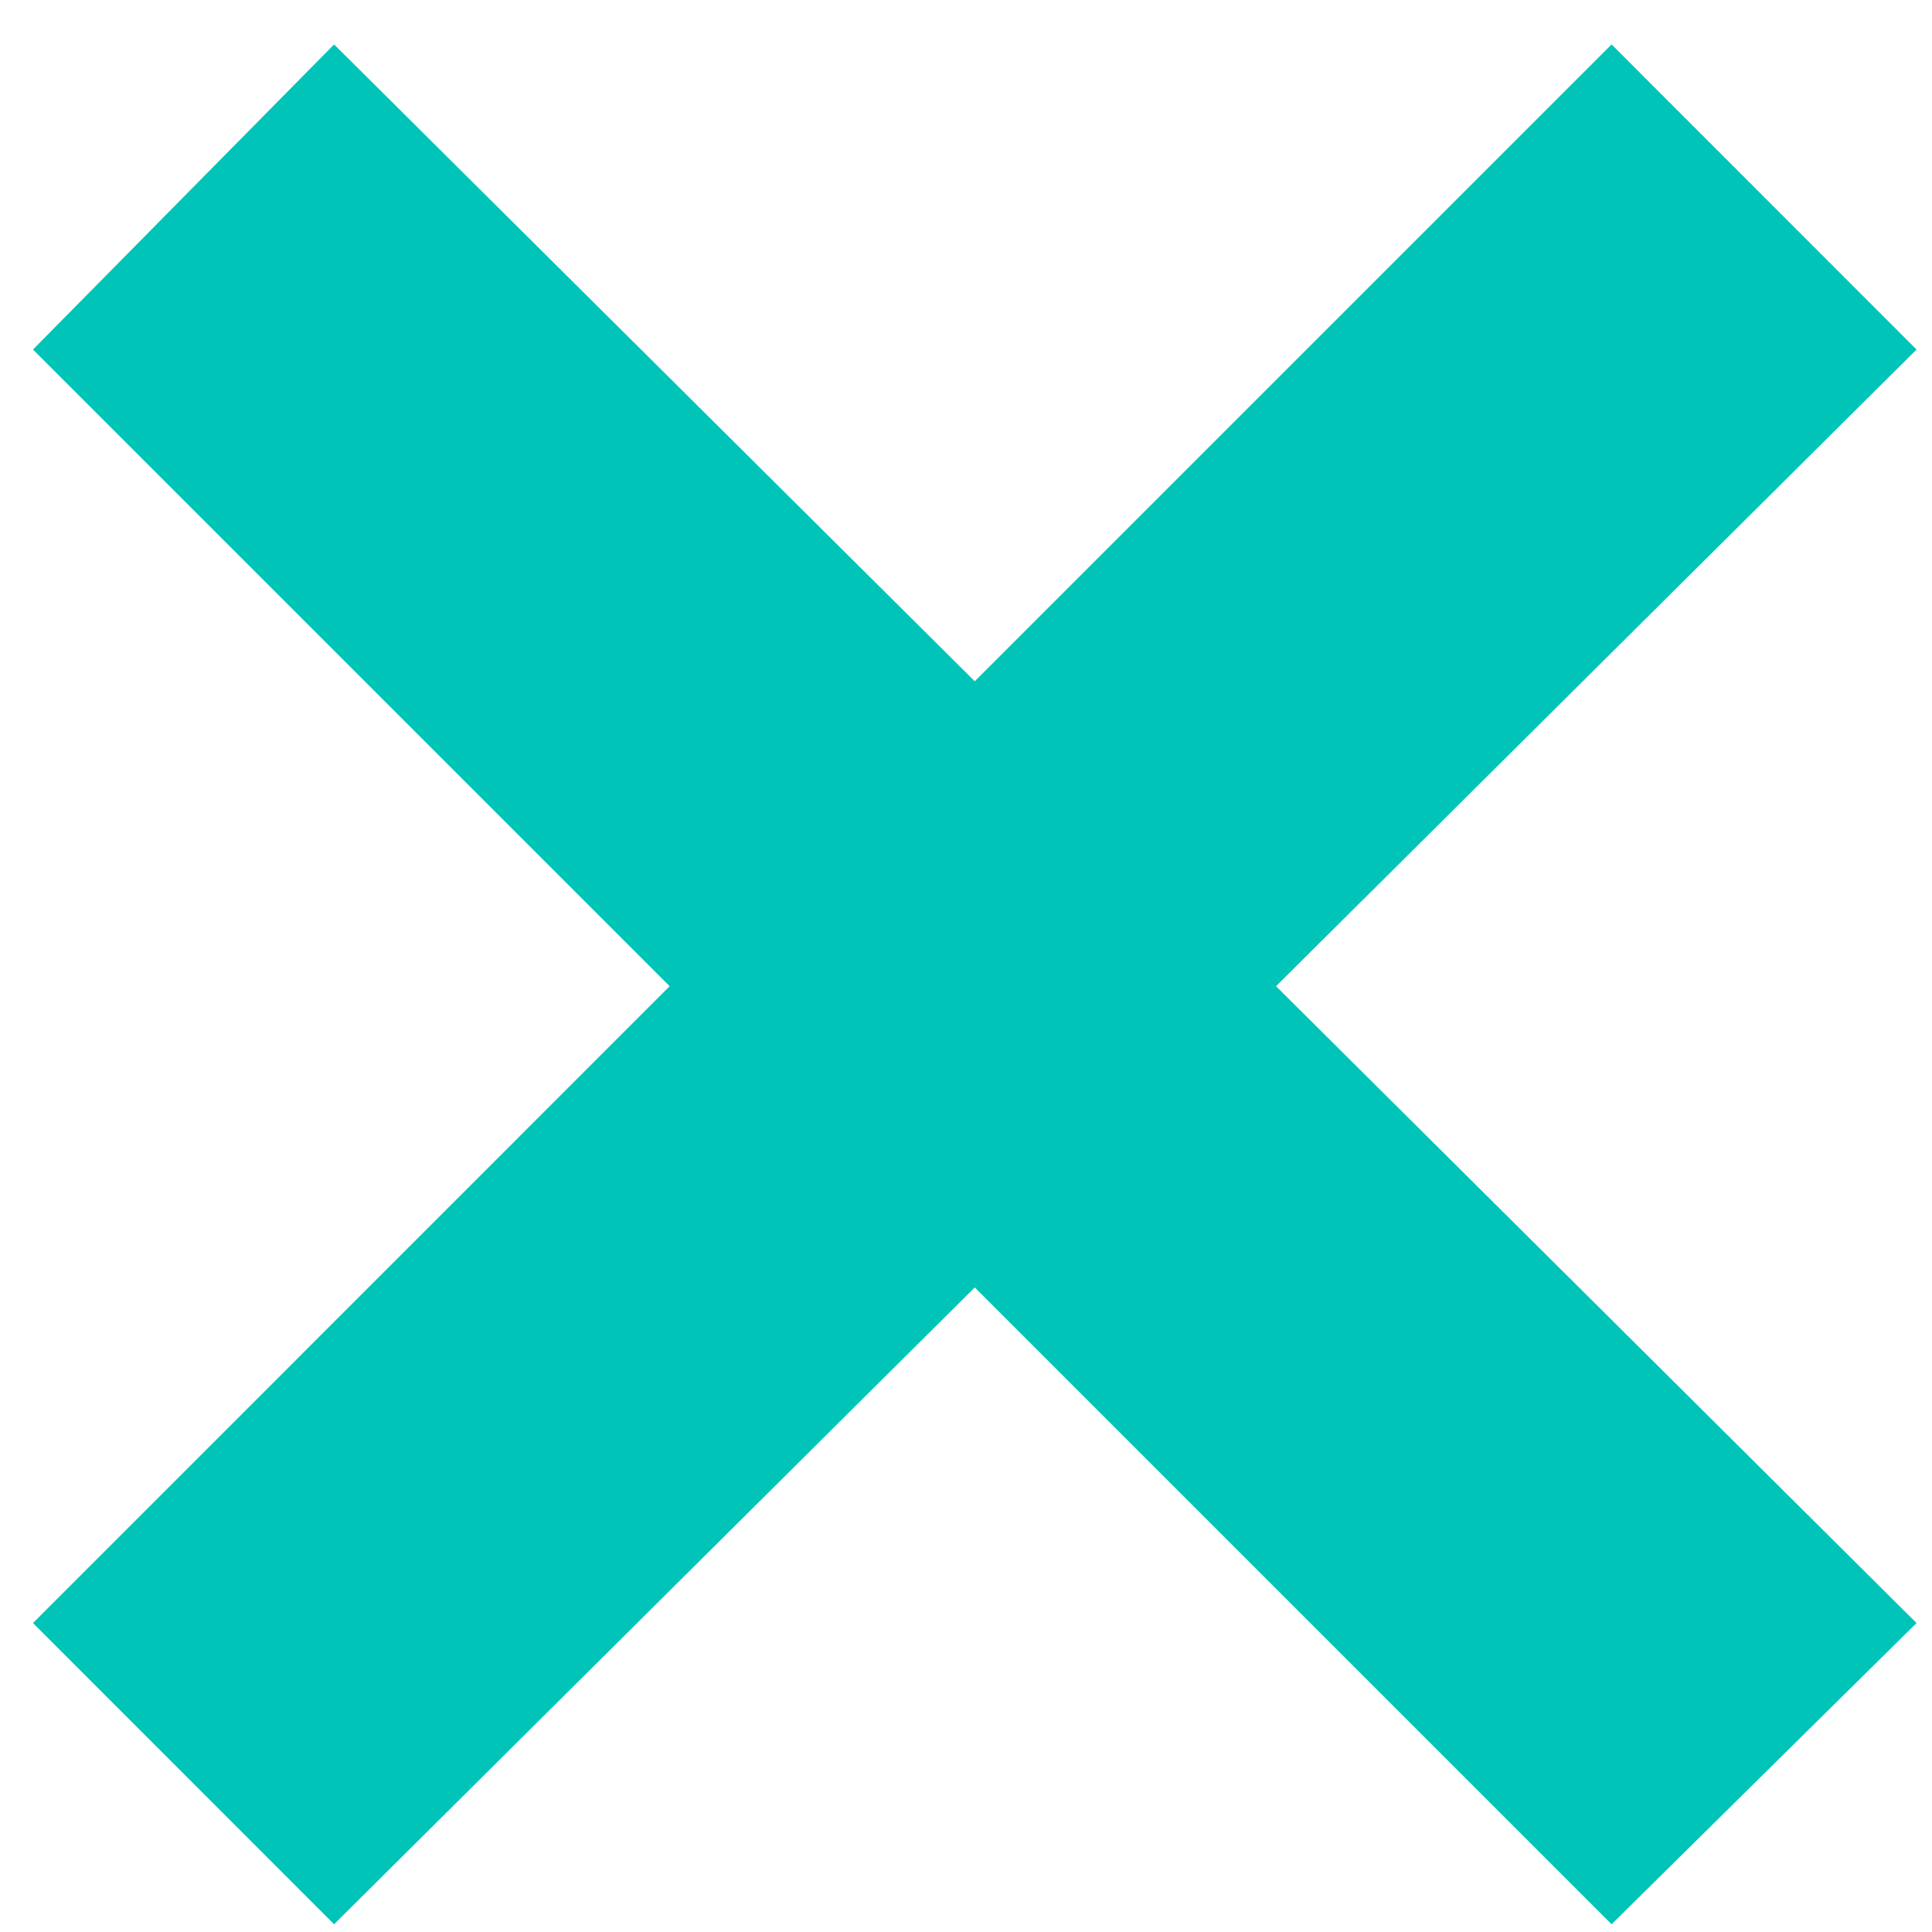 <svg width="13" height="13" viewBox="0 0 13 13" fill="none" xmlns="http://www.w3.org/2000/svg">
<path d="M2.248 12.948L6.559 8.663L10.844 12.948L12.896 10.921L8.586 6.636L12.896 2.352L10.844 0.299L6.559 4.584L2.248 0.299L0.222 2.352L4.506 6.636L0.222 10.921L2.248 12.948Z" fill="#00C4B8"/>
</svg>
